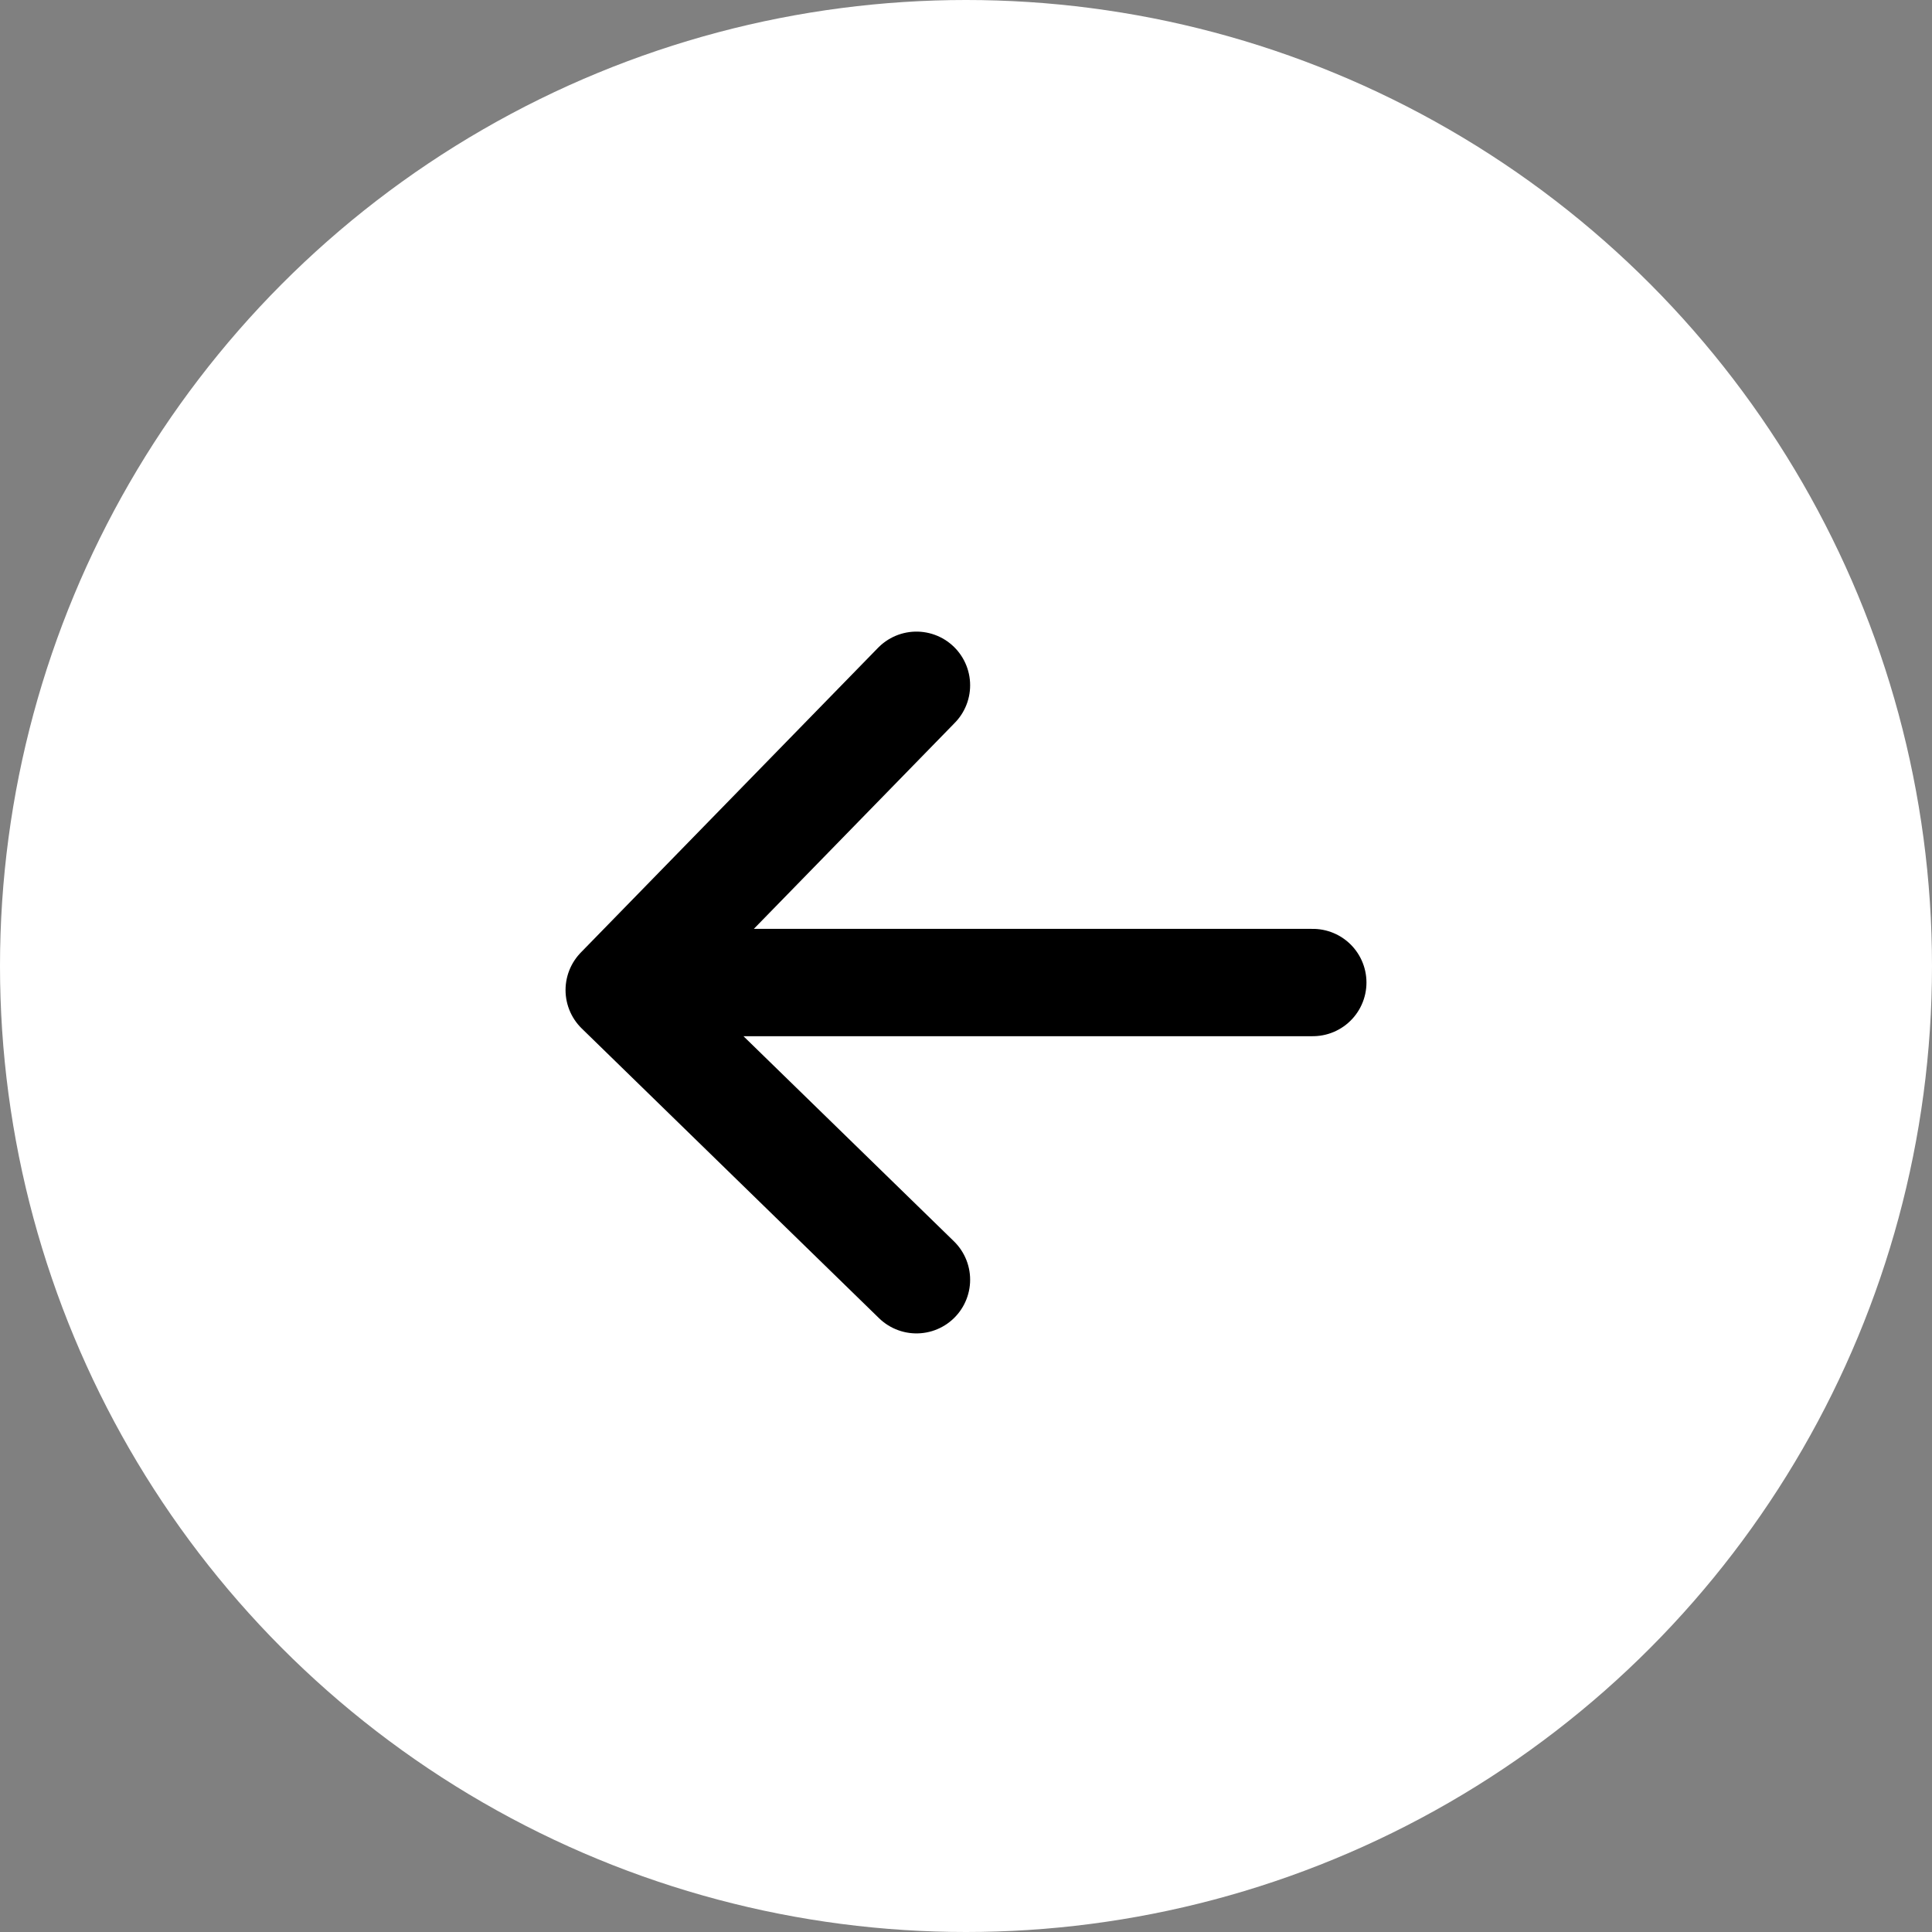 <svg width="36" height="36" viewBox="0 0 36 36" xmlns="http://www.w3.org/2000/svg">
    <rect x="0" y="0" width="36" height="36" fill="#808080" stroke="none"/>
    <g fill="none" fill-rule="evenodd">
        <circle fill="#FFF" cx="18" cy="18" r="18"/>
        <path d="M30 30H6V6h24z"/>
        <path stroke="#000" stroke-width="2" stroke-linecap="round" stroke-linejoin="round" d="m17.077 23.846-5.539-5.398 5.539-5.679M12.154 18.308h12.308"/>
    </g>
</svg>
